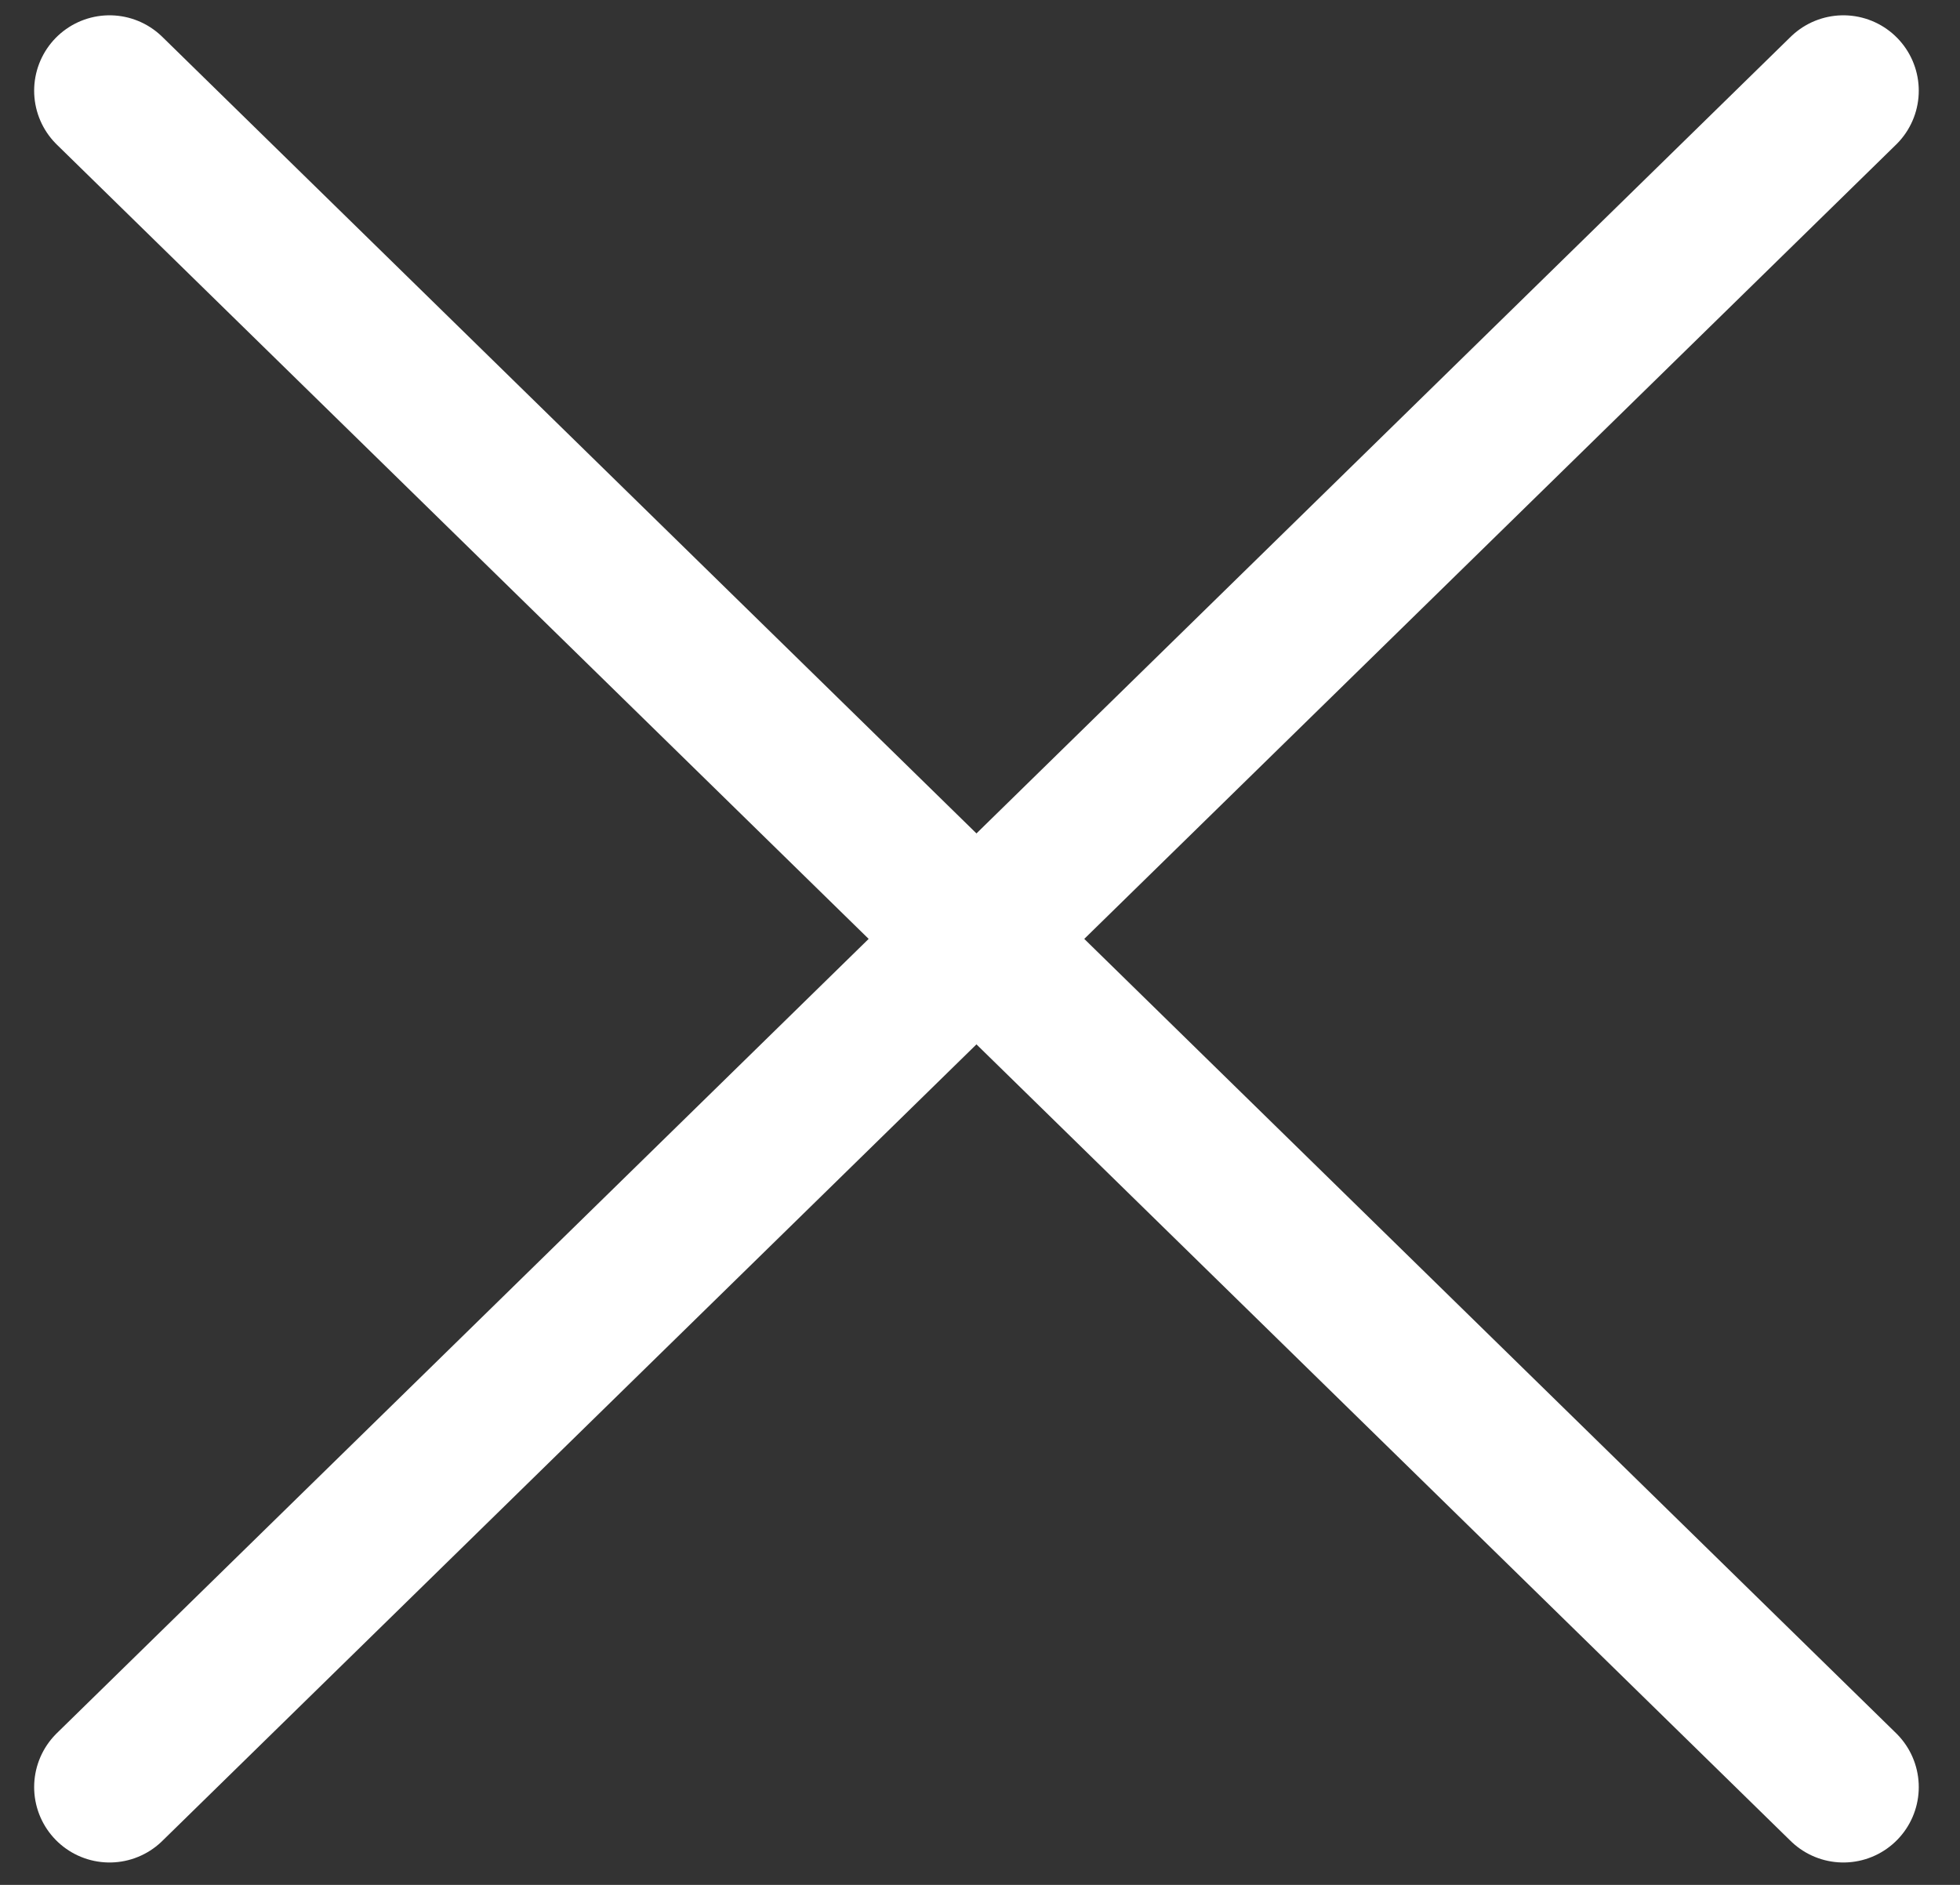 <svg width="26" height="25" viewBox="0 0 26 25" fill="none" xmlns="http://www.w3.org/2000/svg">
<rect x="0" y="0" width="26" height="25" fill="#333333" stroke="none"/>
<path d="M1.453 1.203L24.453 23.703M1.453 23.703L24.453 1.203" stroke="white" stroke-width="2" stroke-linecap="round" stroke-linejoin="round"/>
</svg>
